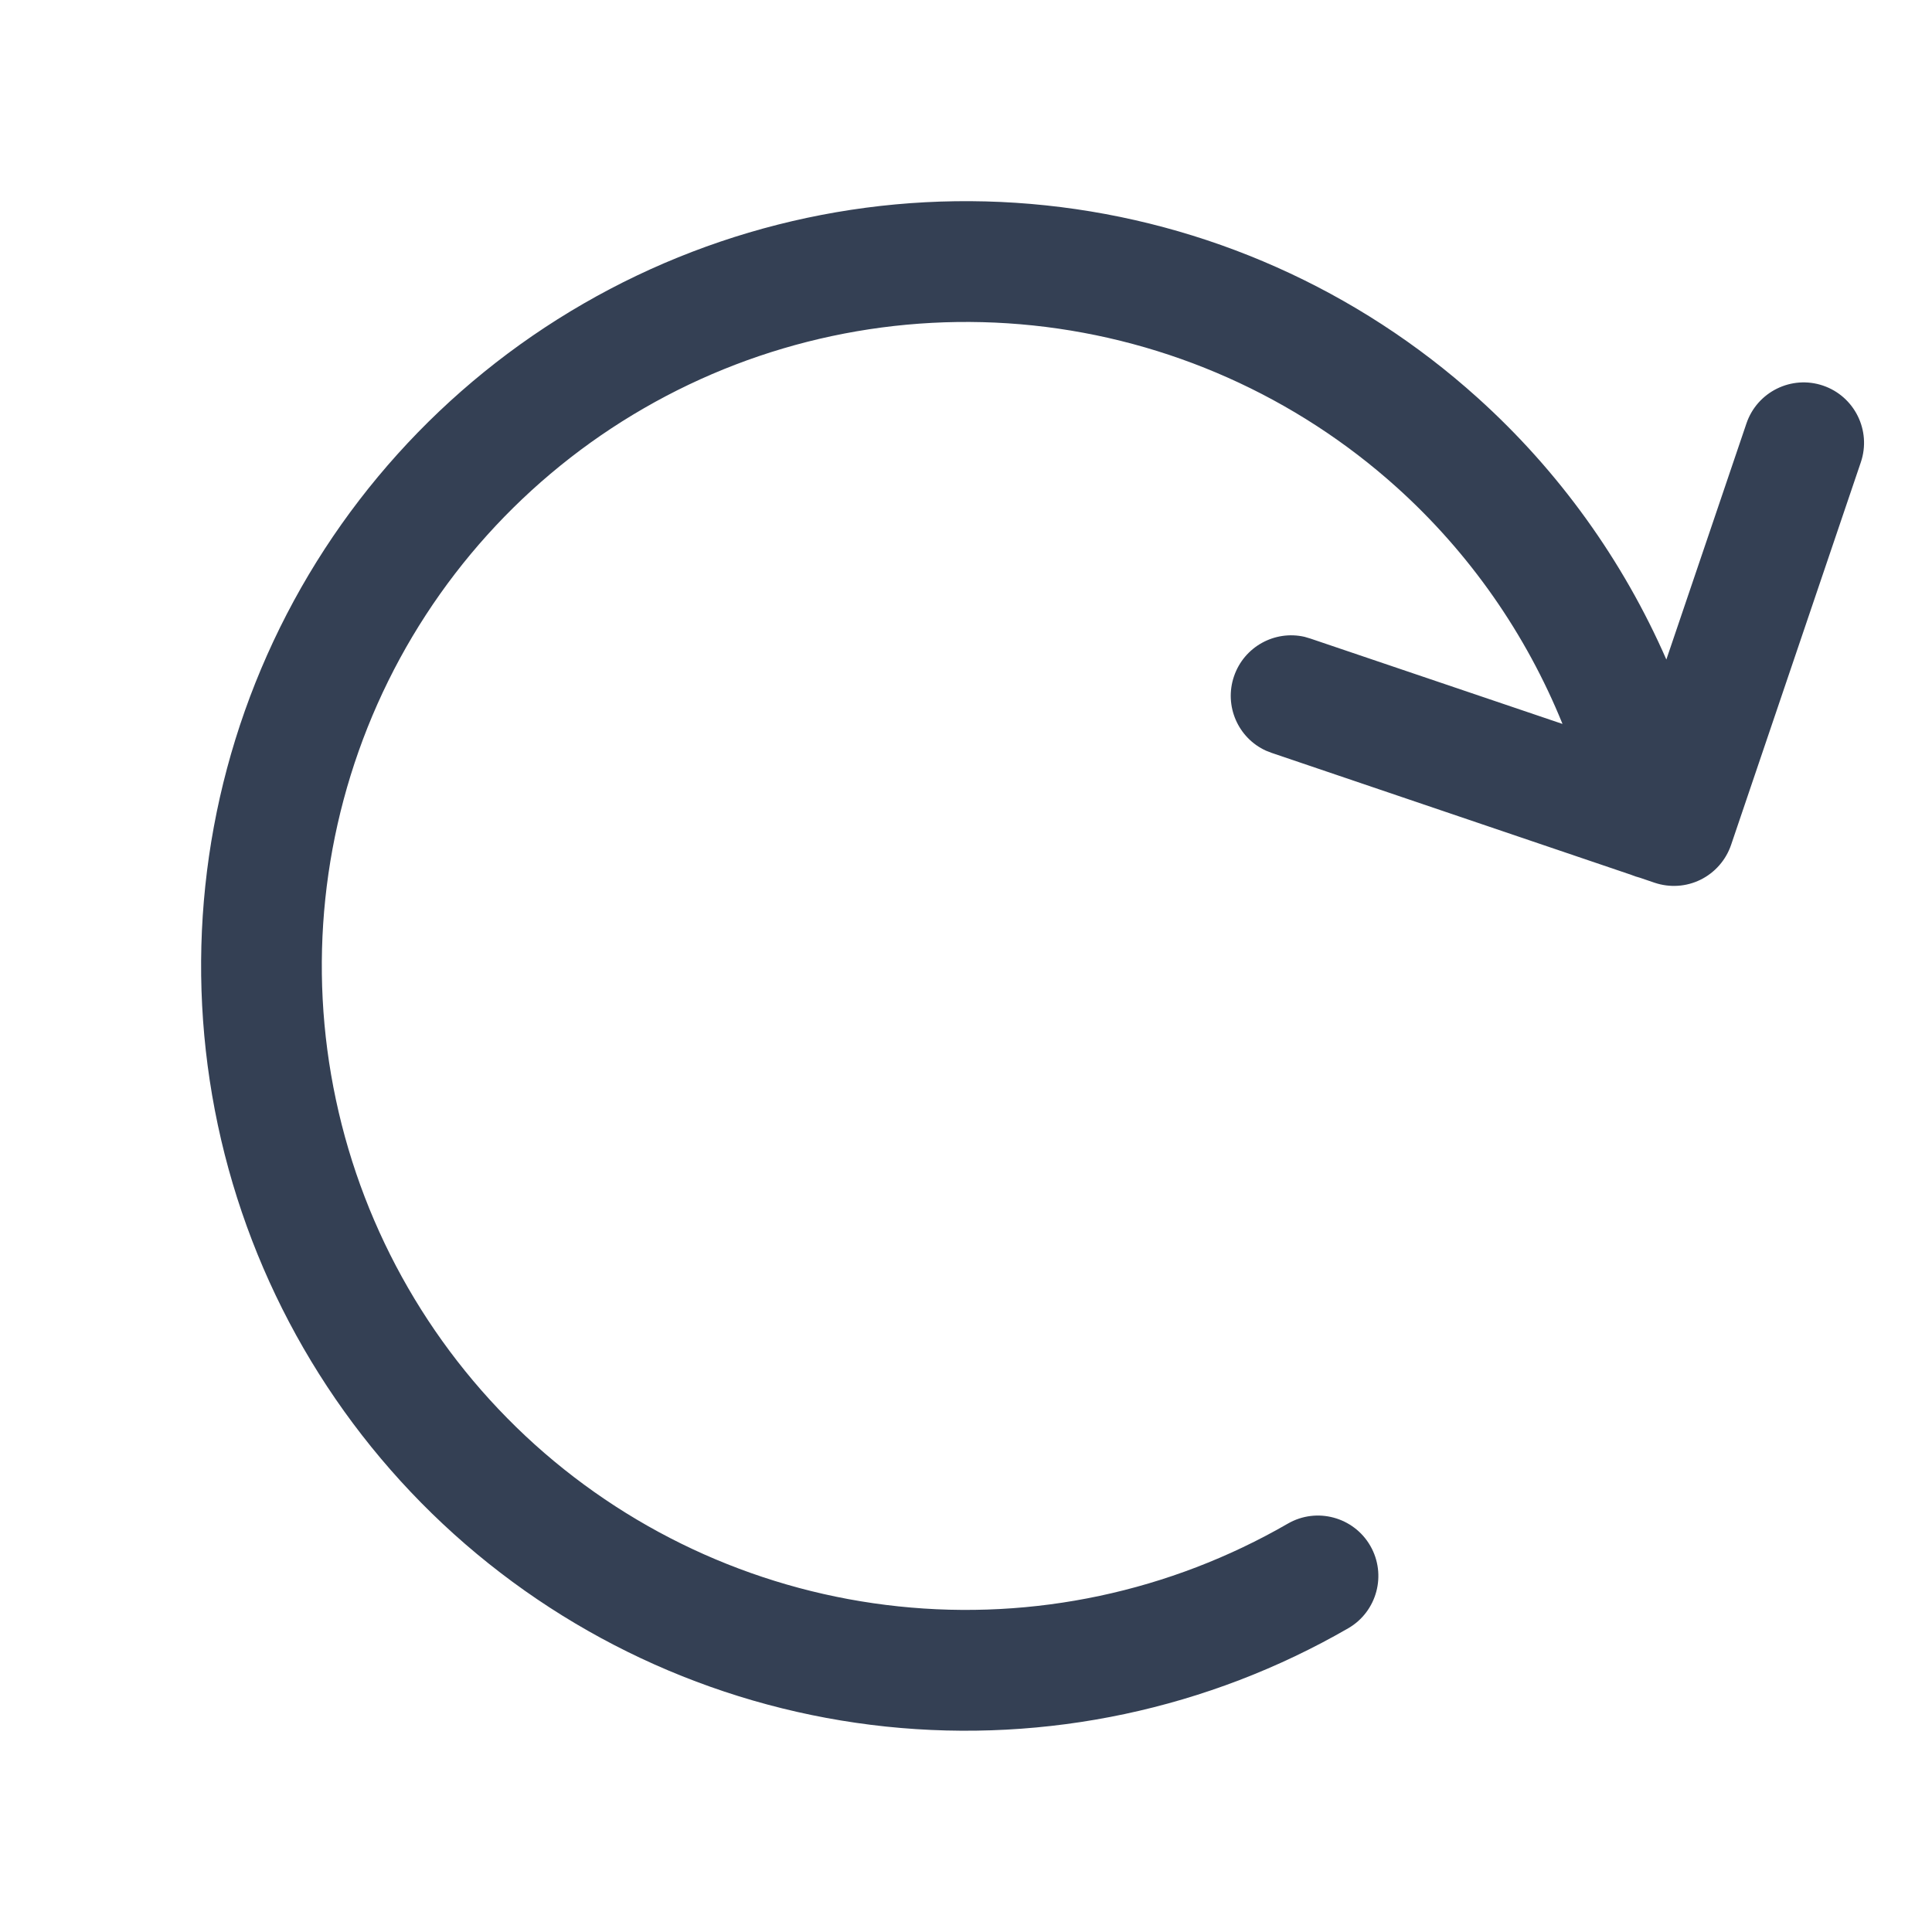 <svg width="24" height="24" viewBox="0 0 24 24" fill="none" xmlns="http://www.w3.org/2000/svg">
<path d="M7.248 3.772C8.985 2.769 10.996 2.341 12.991 2.551C14.986 2.761 16.863 3.597 18.354 4.94C19.364 5.849 20.161 6.961 20.7 8.193L21.695 5.26C21.828 4.868 22.254 4.657 22.646 4.79C23.038 4.923 23.249 5.349 23.116 5.742L21.504 10.496C21.44 10.684 21.303 10.84 21.125 10.928C20.947 11.016 20.741 11.029 20.552 10.965L20.373 10.904C20.335 10.894 20.298 10.882 20.262 10.867L15.798 9.353L15.726 9.325C15.38 9.168 15.204 8.769 15.329 8.402C15.454 8.034 15.835 7.826 16.206 7.911L16.28 7.933L19.41 8.993C18.957 7.876 18.256 6.869 17.351 6.054C16.096 4.924 14.514 4.22 12.834 4.043C11.154 3.867 9.461 4.227 7.998 5.072C6.535 5.916 5.376 7.202 4.689 8.745C4.002 10.289 3.821 12.01 4.173 13.662C4.524 15.315 5.389 16.814 6.644 17.945C7.9 19.075 9.482 19.779 11.162 19.955C12.842 20.132 14.535 19.772 15.998 18.927C16.356 18.72 16.815 18.844 17.022 19.202C17.229 19.561 17.106 20.02 16.748 20.227C15.01 21.23 13 21.657 11.005 21.448C9.009 21.238 7.132 20.401 5.641 19.059C4.151 17.717 3.123 15.937 2.706 13.975C2.289 12.012 2.503 9.968 3.319 8.135C4.135 6.302 5.51 4.775 7.248 3.772Z" fill="#344054"/>
</svg>
